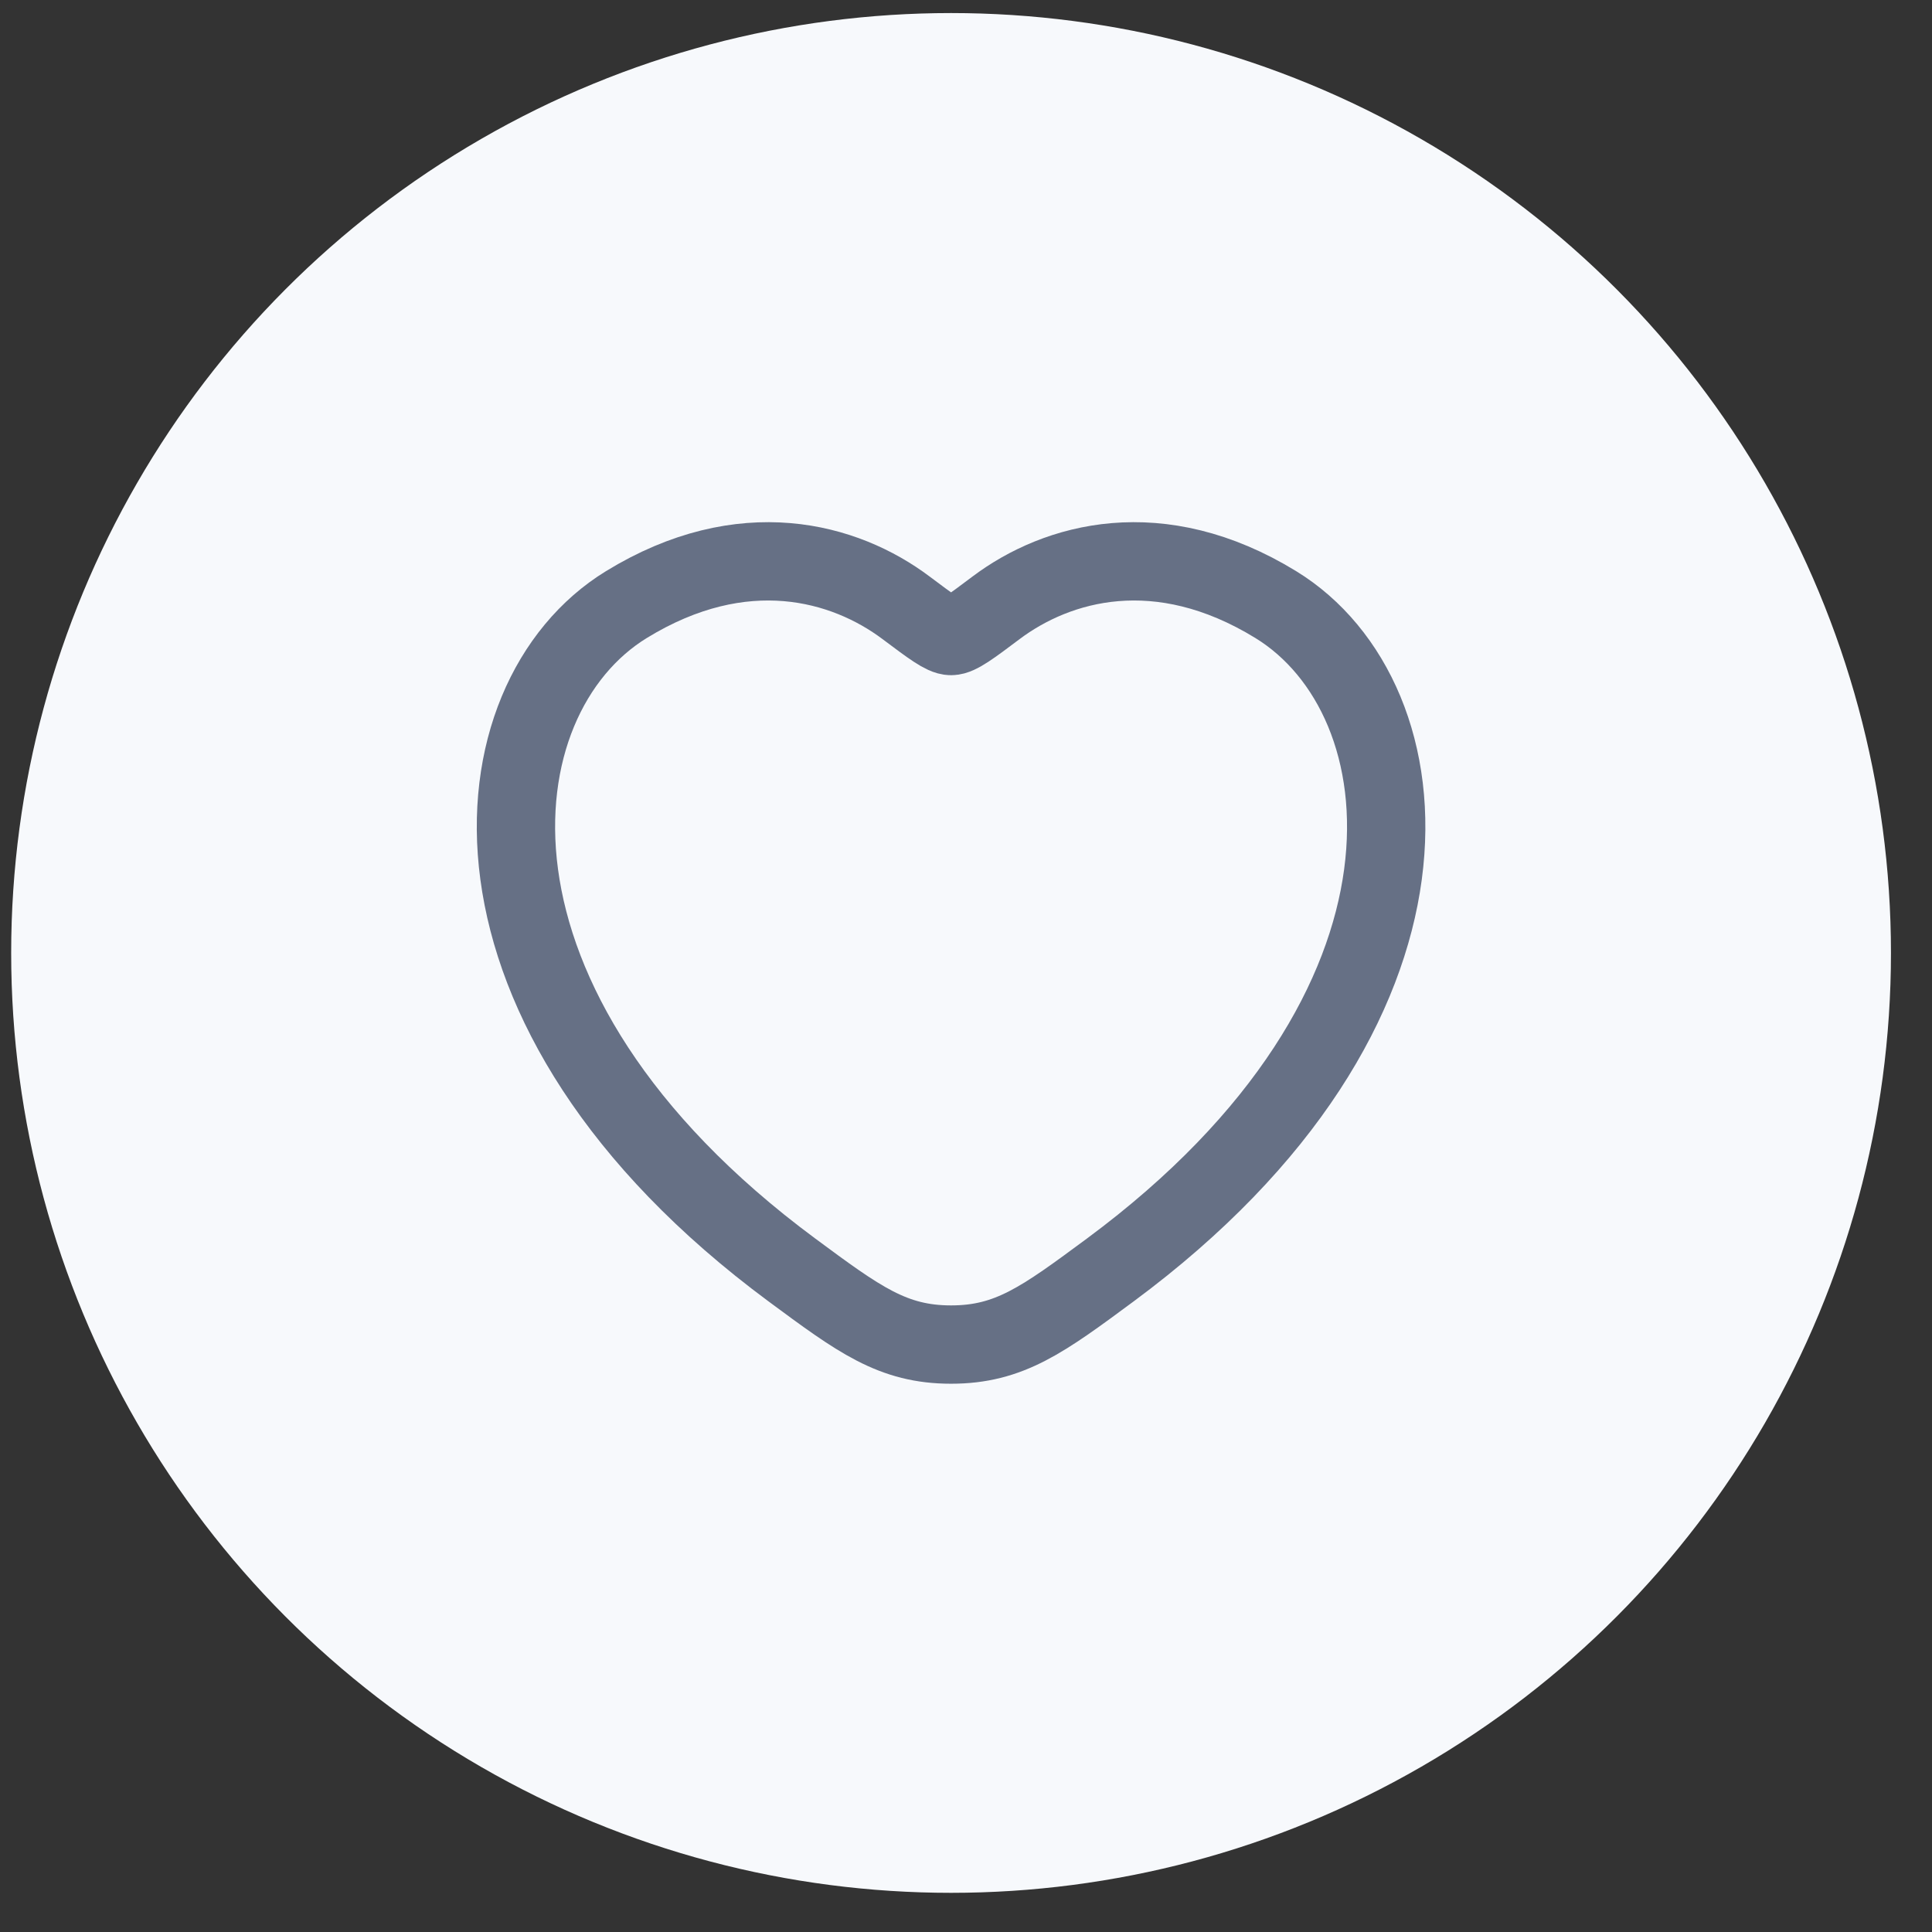 <svg width="37" height="37" viewBox="0 0 37 37" fill="none" xmlns="http://www.w3.org/2000/svg">
<rect x="0" y="0" width="37" height="37" fill="#333333" stroke="none"/>
<circle cx="18.214" cy="18.25" r="18" fill="#F7F9FC"/>
<rect width="20" height="20" transform="translate(8.214 8.25)" fill="#F7F9FC"/>
<path d="M24.433 11.579C22.198 10.208 20.248 10.76 19.076 11.64C18.596 12.001 18.355 12.181 18.214 12.181C18.073 12.181 17.833 12.001 17.352 11.64L17.352 11.64C16.18 10.76 14.23 10.208 11.995 11.579C9.063 13.377 8.399 19.312 15.164 24.32C16.452 25.273 17.096 25.75 18.214 25.75C19.332 25.75 19.976 25.273 21.265 24.32C28.029 19.312 27.366 13.377 24.433 11.579Z" stroke="#667085" stroke-width="1.5" stroke-linecap="round"/>
</svg>
